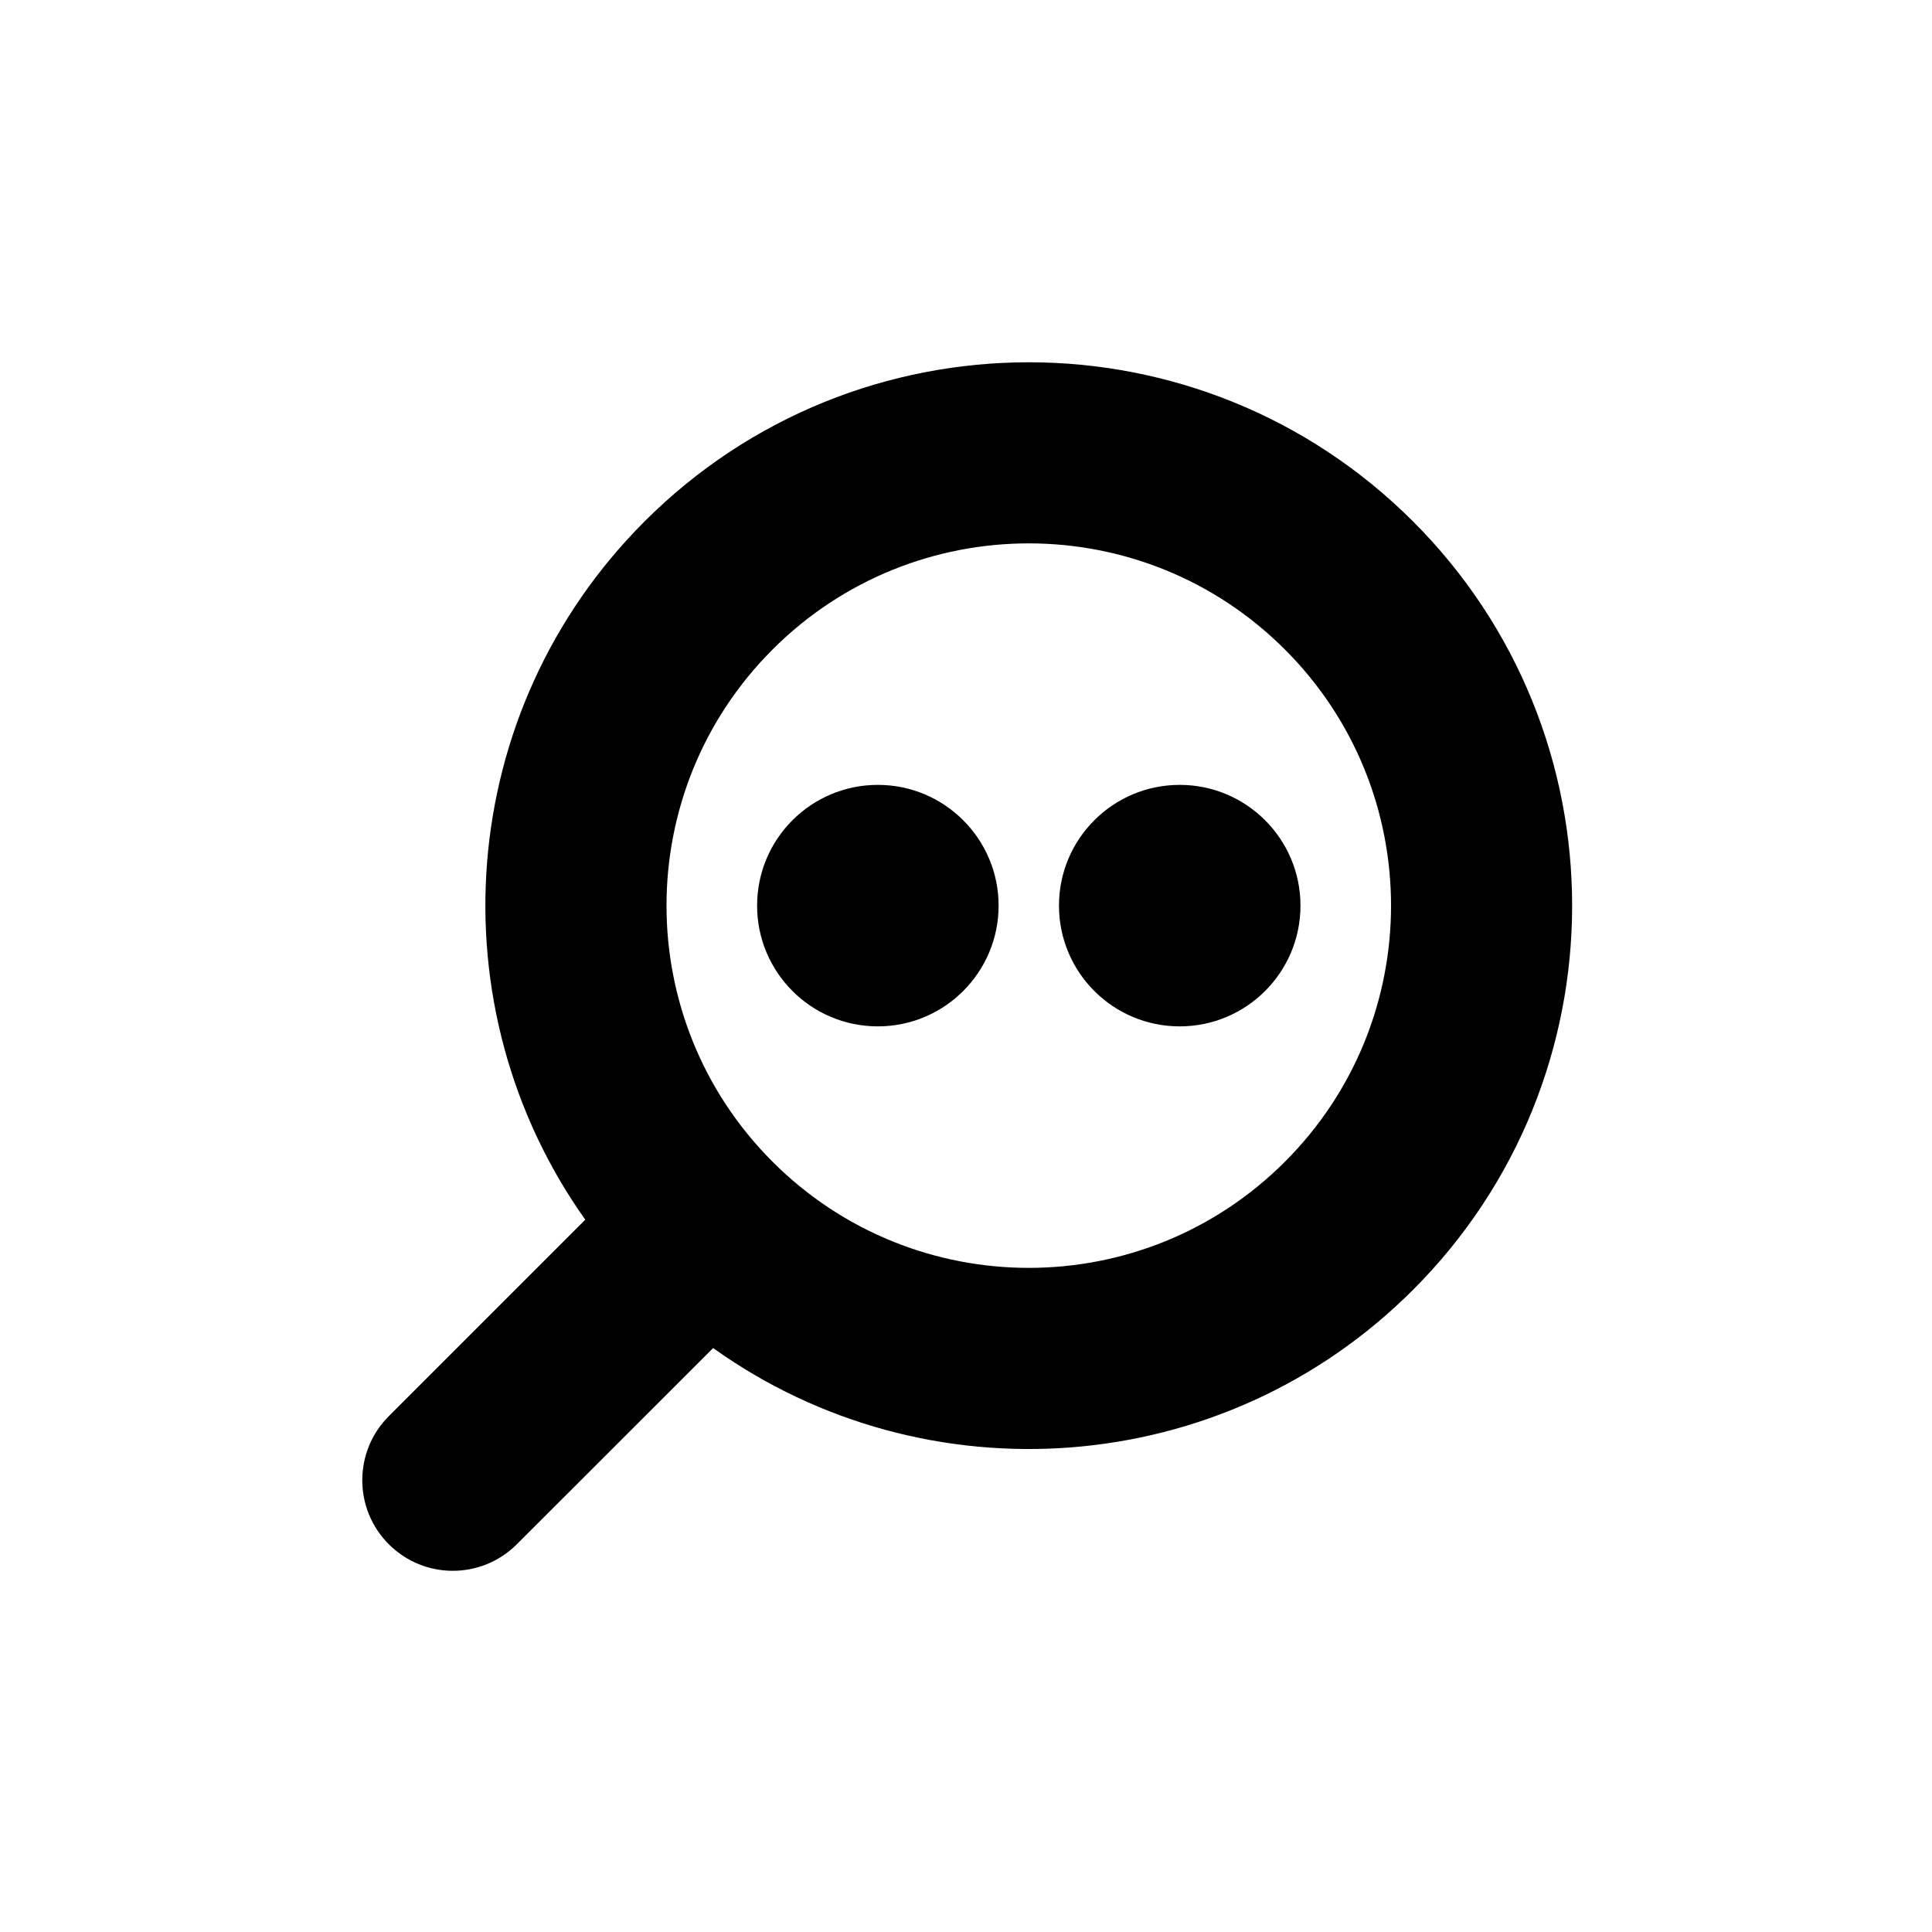 <!--
  - SPDX-License-Identifier: Apache-2.0
  -
  - The OpenSearch Contributors require contributions made to
  - this file be licensed under the Apache-2.0 license or a
  - compatible open source license.
  -
  - Modifications Copyright OpenSearch Contributors. See
  - GitHub history for details.
  -->

<svg xmlns="http://www.w3.org/2000/svg" width="16" height="16" viewBox="0 0 16 16">
  <g>
    <path d="M6.27 7.5C6.27 6.948 6.717 6.5 7.27 6.5C7.822 6.5 8.27 6.948 8.27 7.5C8.27 8.052 7.822 8.5 7.27 8.5C6.717 8.5 6.27 8.052 6.27 7.5Z"/>
    <path d="M8.77 7.5C8.77 6.948 9.217 6.5 9.77 6.5C10.322 6.5 10.77 6.948 10.77 7.5C10.77 8.052 10.322 8.5 9.77 8.5C9.217 8.5 8.77 8.052 8.77 7.5Z"/>
    <path fill-rule="evenodd" clip-rule="evenodd" d="M11.702 10.682C10.123 12.261 7.663 12.421 5.906 11.164L4.28 12.789C3.987 13.082 3.513 13.082 3.22 12.789C2.927 12.496 2.927 12.021 3.22 11.728L4.847 10.101C3.599 8.344 3.763 5.893 5.338 4.318C7.095 2.561 9.944 2.561 11.702 4.318C13.459 6.075 13.459 8.925 11.702 10.682ZM6.398 9.621C7.57 10.793 9.47 10.793 10.641 9.621C11.813 8.45 11.813 6.55 10.641 5.379C9.47 4.207 7.57 4.207 6.398 5.379C5.227 6.55 5.227 8.45 6.398 9.621Z"/>
  </g>
</svg>
